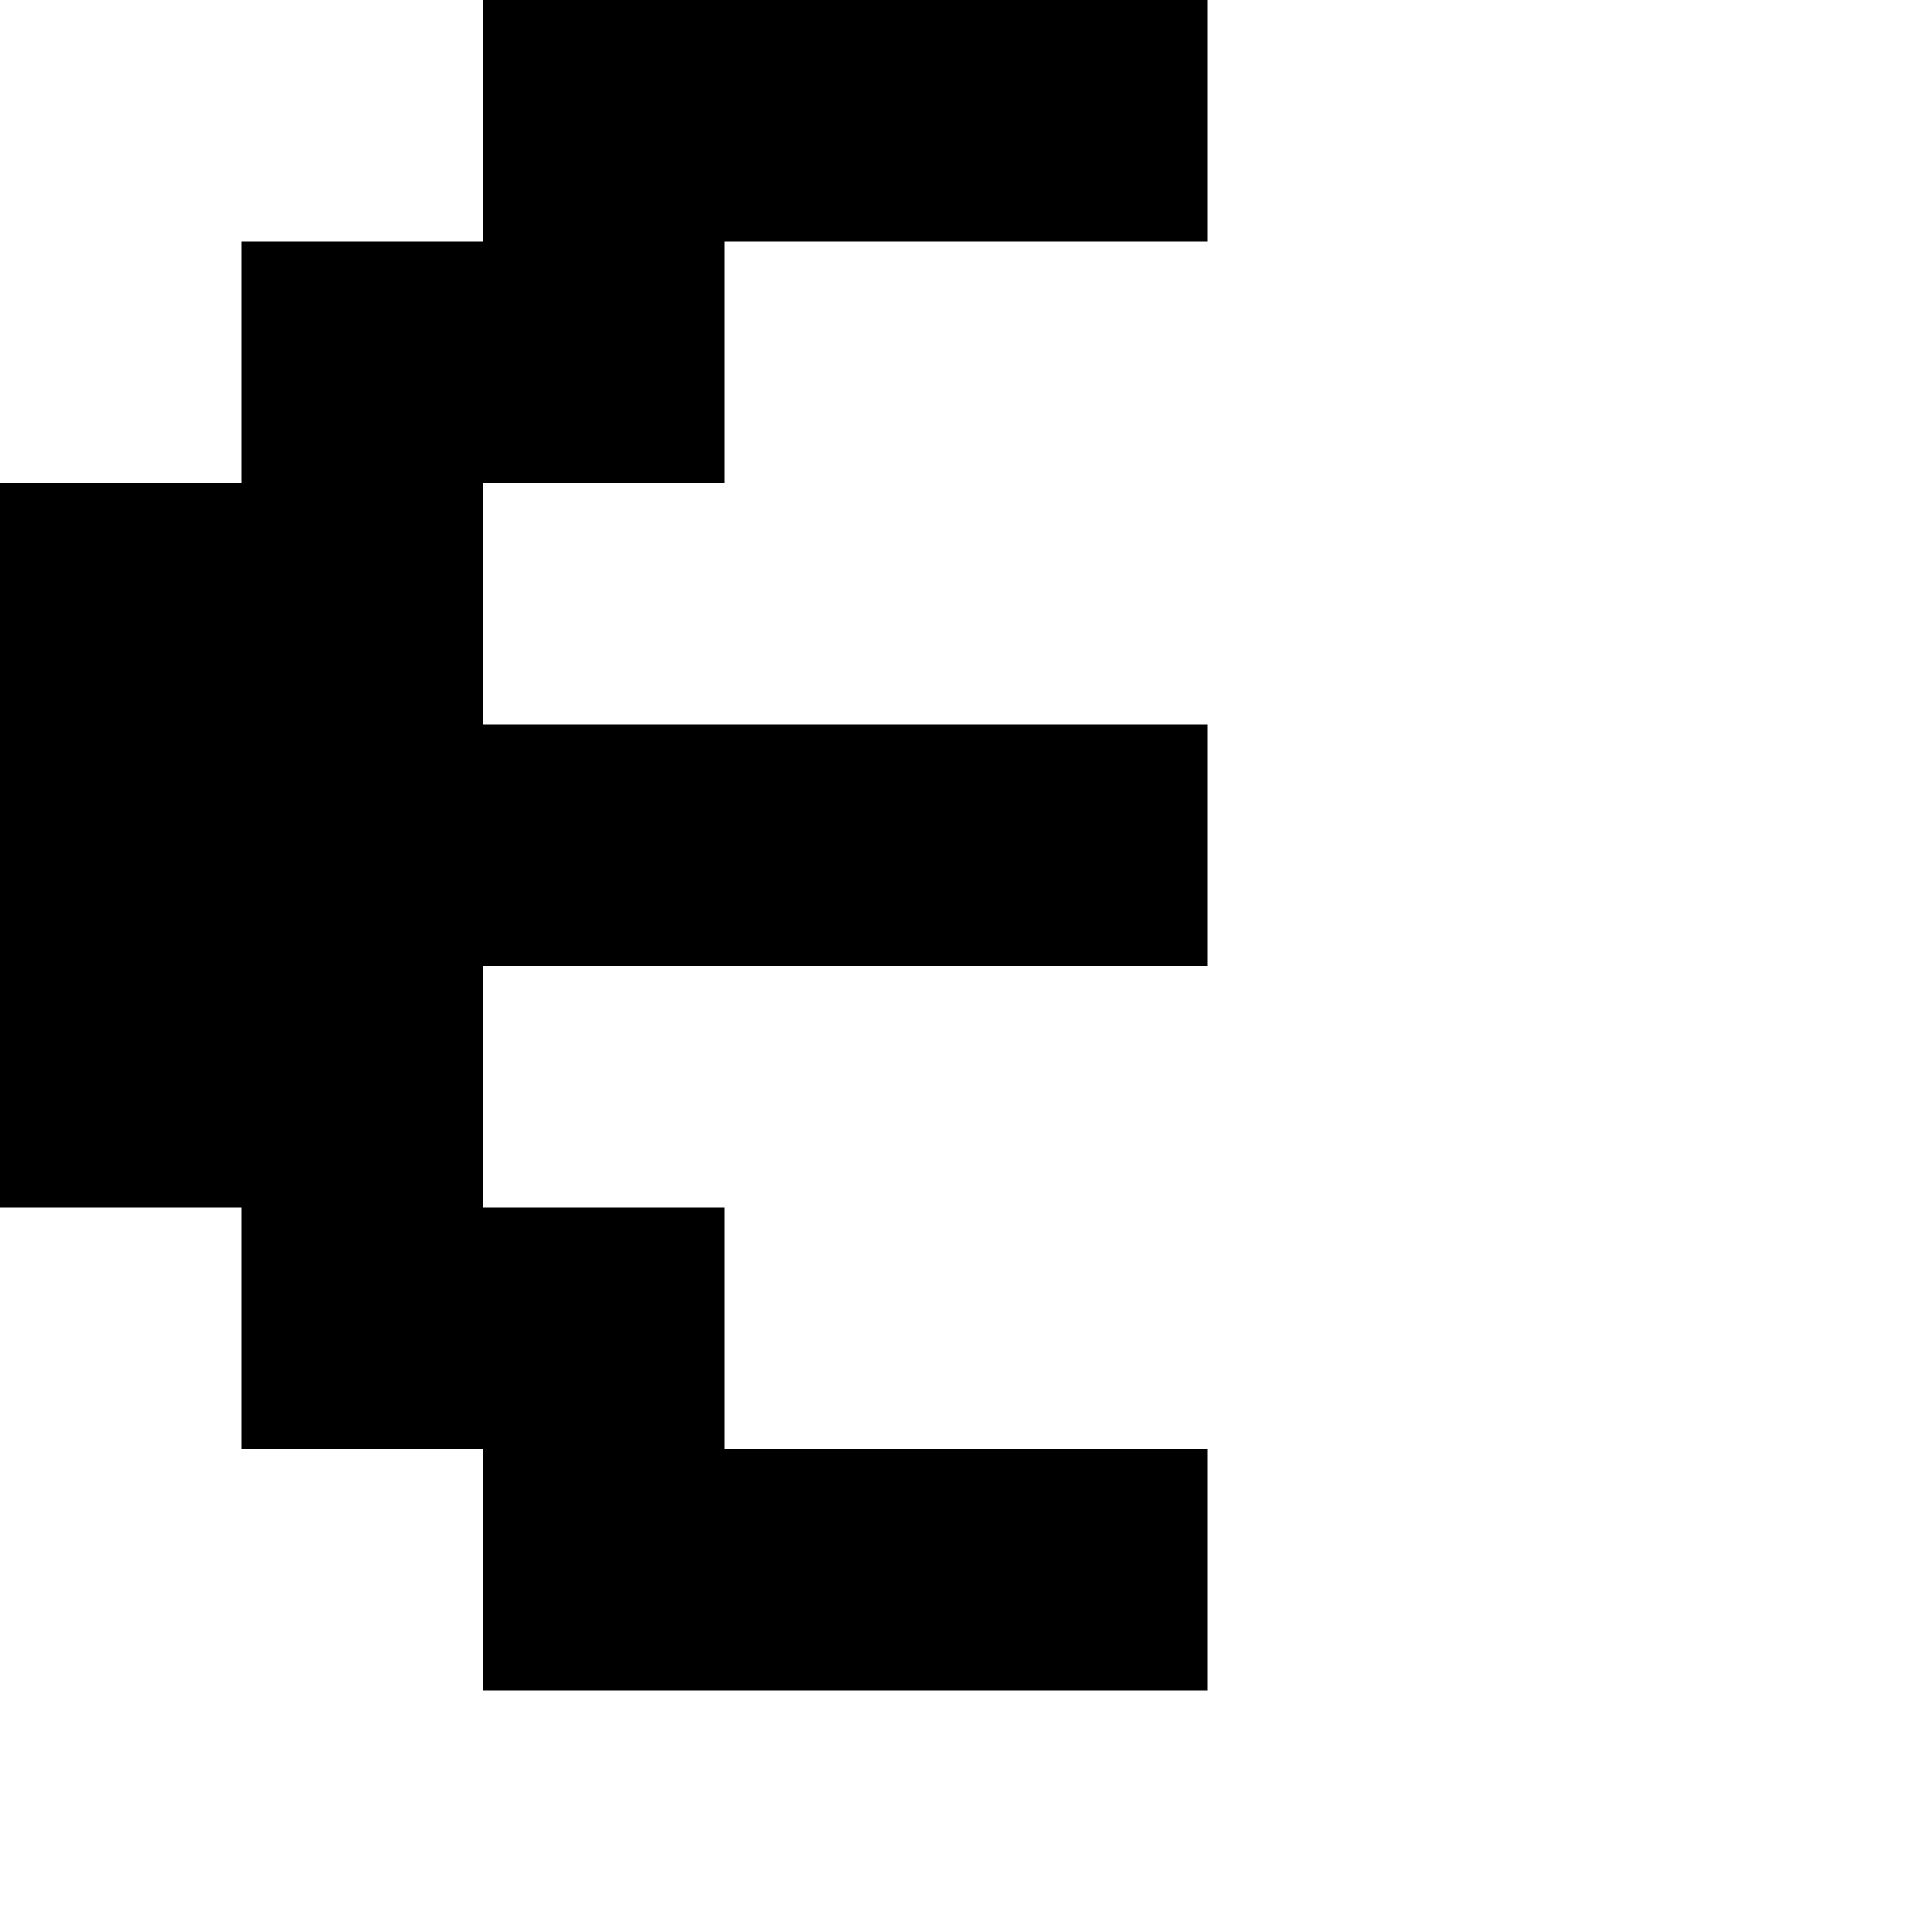 <?xml version="1.0" encoding="utf-8" ?>
<svg xmlns="http://www.w3.org/2000/svg" xmlns:ev="http://www.w3.org/2001/xml-events" xmlns:xlink="http://www.w3.org/1999/xlink" baseProfile="full" height="8px" version="1.1" viewBox="0 0 8 8" width="8px">
  <defs/>
  <g id="x000000_r0_g0_b0_a1.0">
    <path d="M 5,0 5,1 3,1 3,2 2,2 2,3 5,3 5,4 2,4 2,5 3,5 3,6 5,6 5,7 3,7 2,7 2,6 1,6 1,5 0,5 0,4 0,2 1,2 1,1 2,1 2,0 z" fill="#000000" fill-opacity="1.0" id="x000000_r0_g0_b0_a1.0_shape1"/>
  </g>
</svg>
